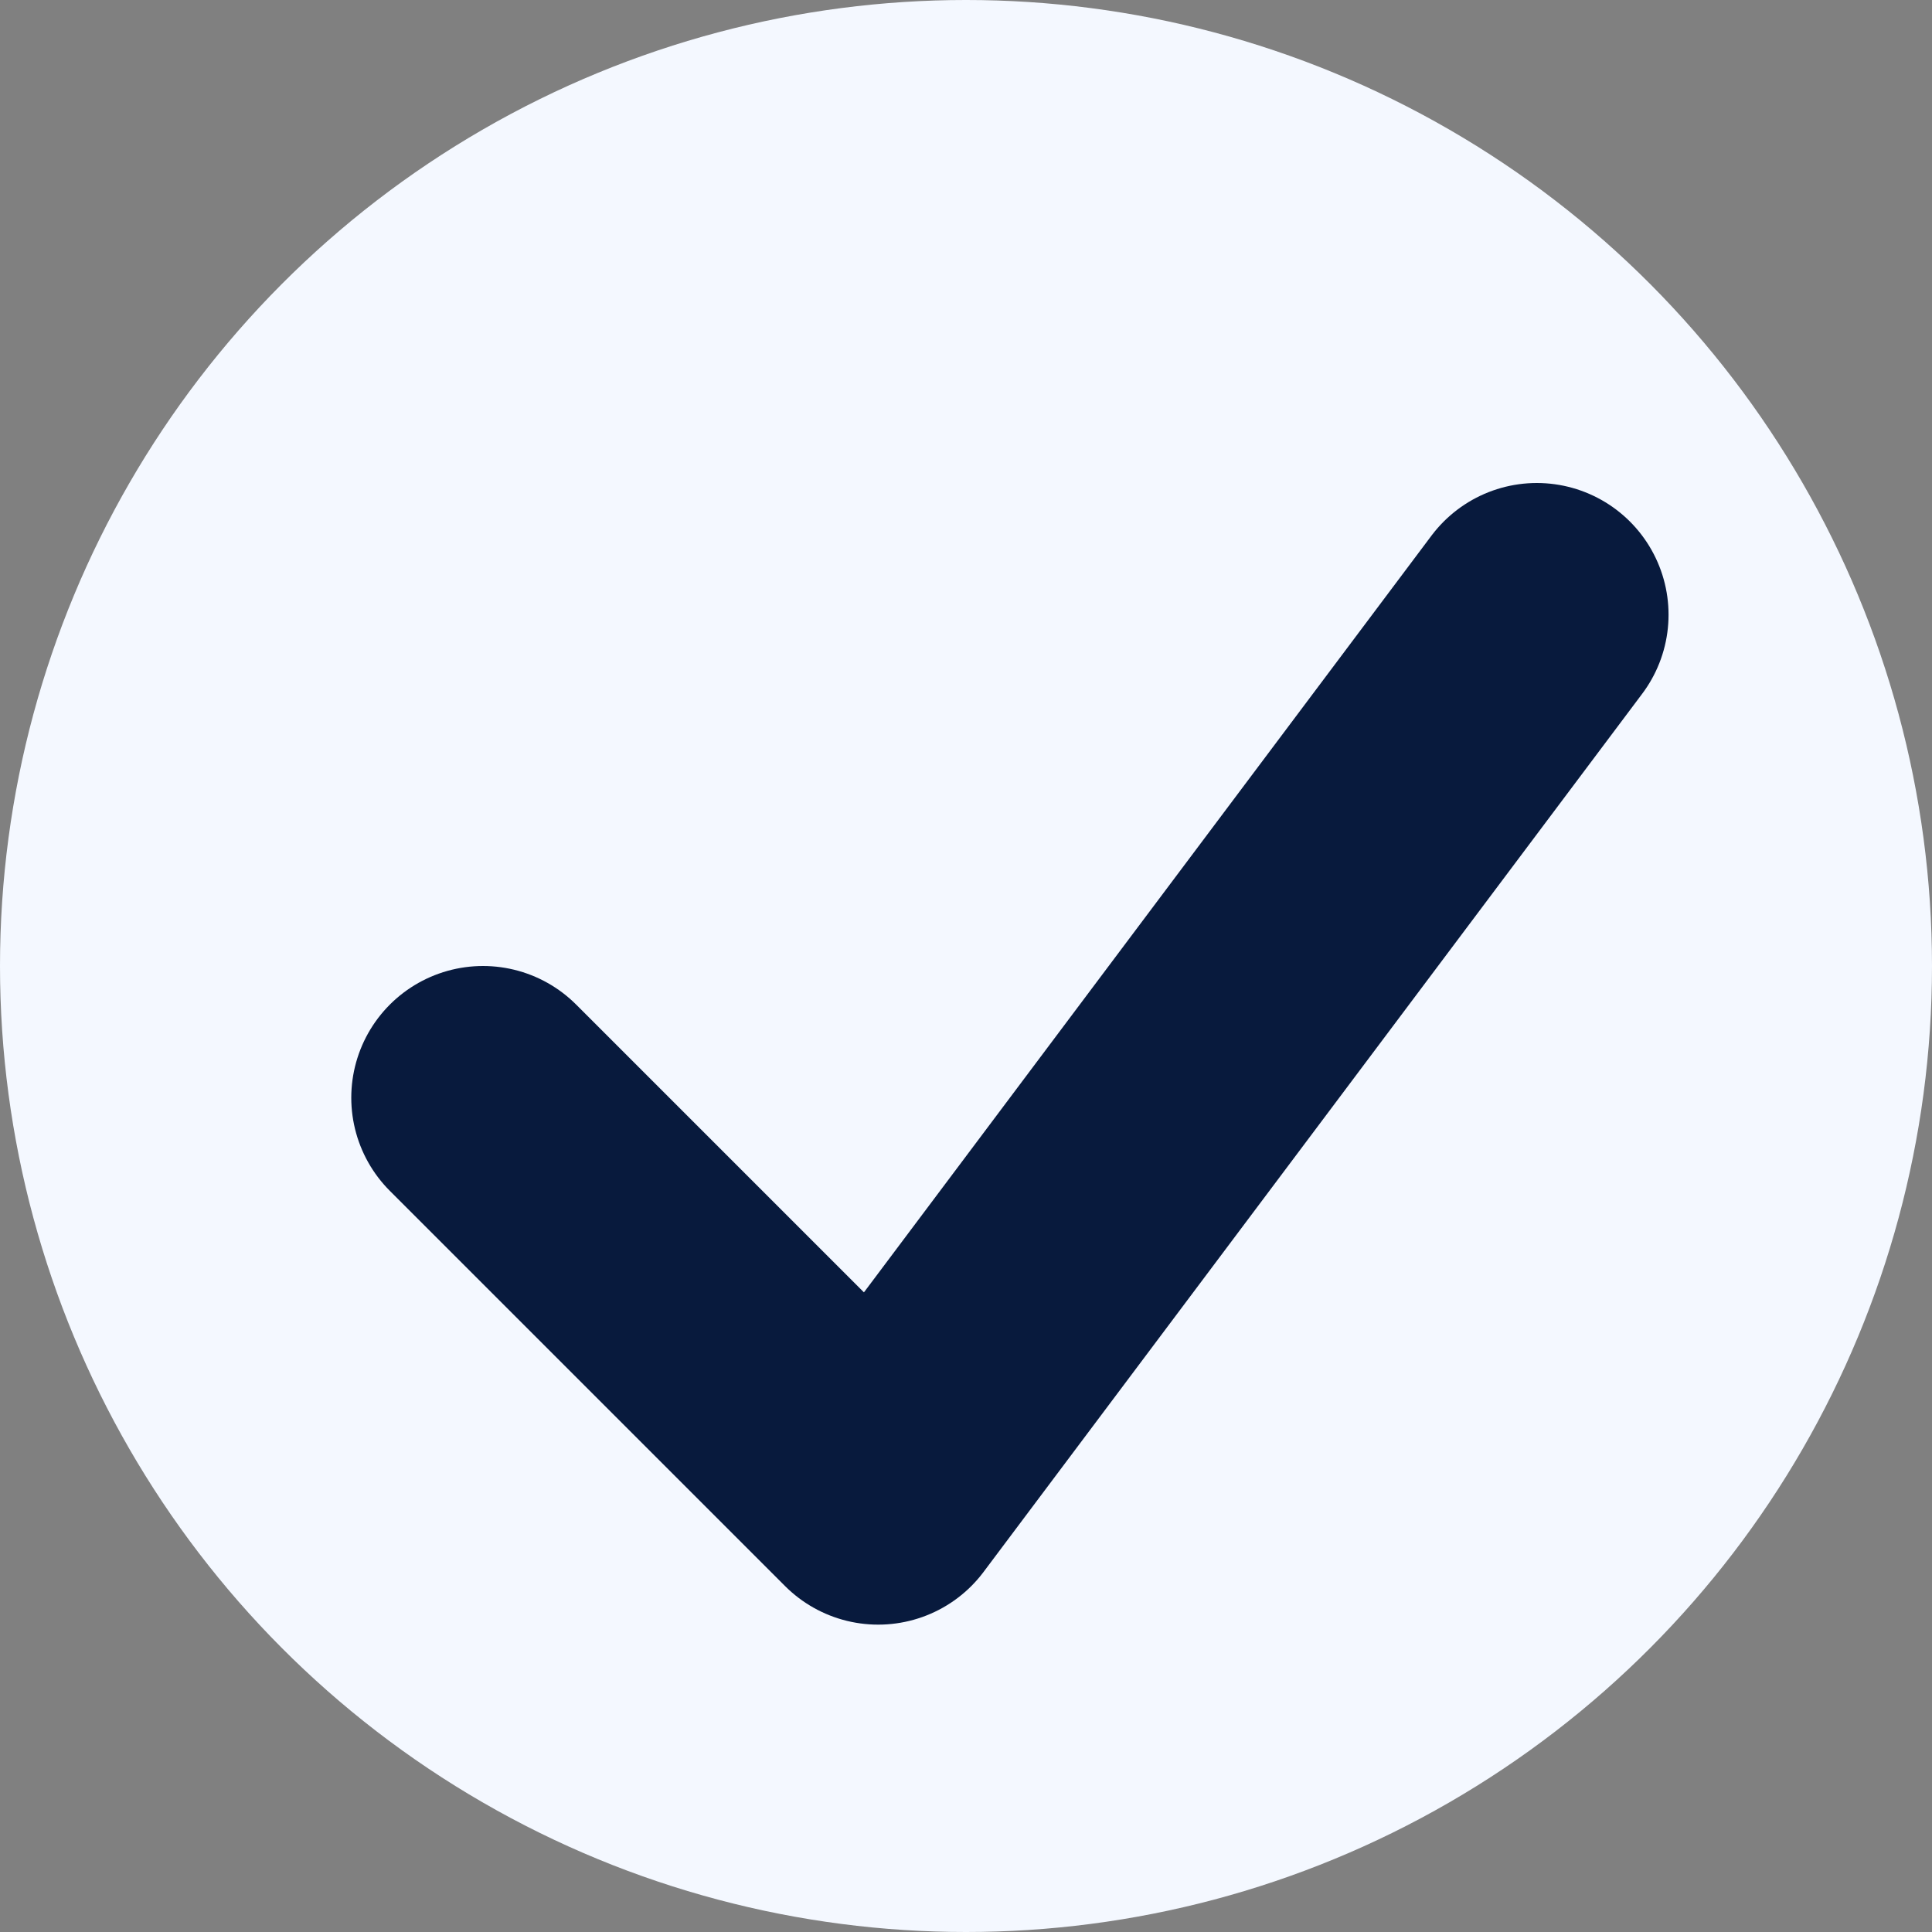 <svg width="22" height="22" viewBox="0 0 22 22" fill="none" xmlns="http://www.w3.org/2000/svg">
<rect x="0" y="0" width="22" height="22" fill="#808080" stroke="none"/>
<circle cx="11" cy="11" r="11" fill="#F4F8FF"/>
<path d="M5.5 12.5L10 17L17.5 7" stroke="#081A3D" stroke-width="3" stroke-linecap="round" stroke-linejoin="round"/>
</svg>
